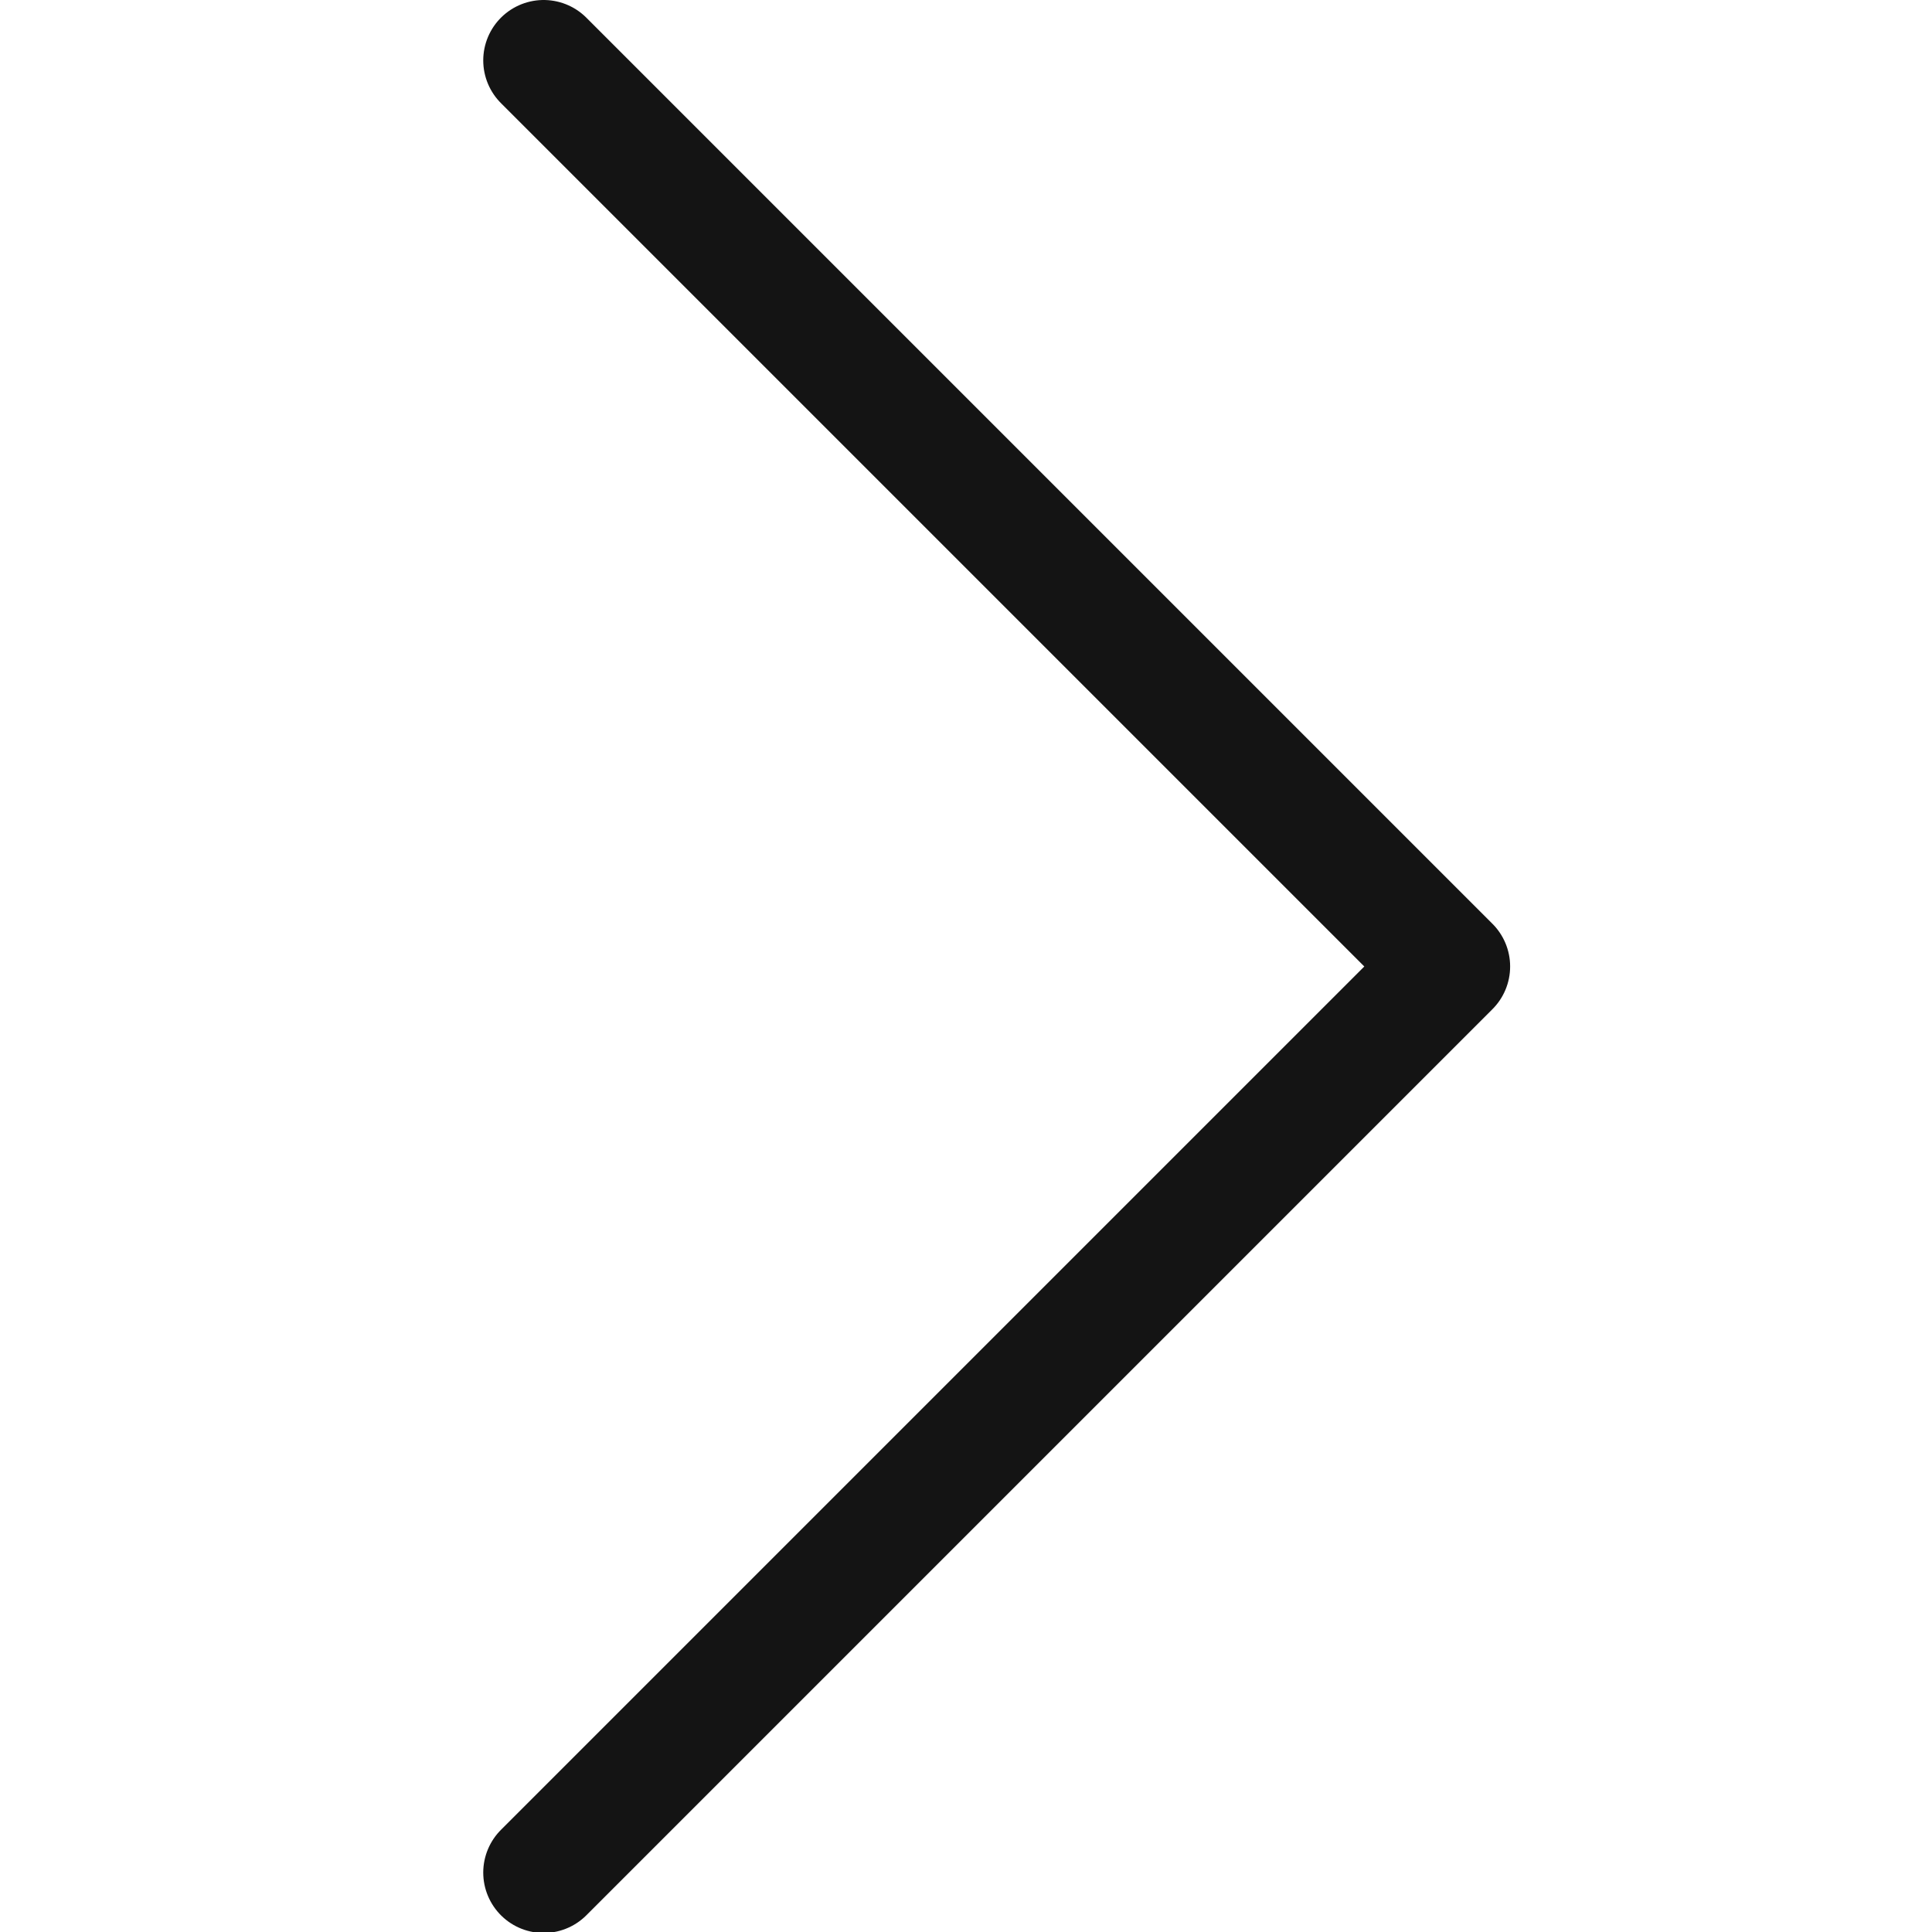 <?xml version="1.0" encoding="UTF-8" standalone="no"?>
<!DOCTYPE svg PUBLIC "-//W3C//DTD SVG 1.1//EN" "http://www.w3.org/Graphics/SVG/1.1/DTD/svg11.dtd">
<svg width="100%" height="100%" viewBox="0 0 16 16" version="1.1" xmlns="http://www.w3.org/2000/svg" xmlns:xlink="http://www.w3.org/1999/xlink" xml:space="preserve" xmlns:serif="http://www.serif.com/" style="fill-rule:evenodd;clip-rule:evenodd;stroke-linecap:round;stroke-linejoin:round;stroke-miterlimit:1.5;">
    <g transform="matrix(1,0,0,1,-54,-36)">
        <g id="next" transform="matrix(0.667,0,0,0.667,54,36)">
            <rect x="0" y="0" width="24" height="24" style="fill:none;"/>
            <g transform="matrix(-3.75,0,0,-3.75,33,323.25)">
                <path d="M7,80L4,83L7,86" style="fill:none;stroke:rgb(20,20,20);stroke-width:0.4px;"/>
            </g>
        </g>
    </g>
</svg>

